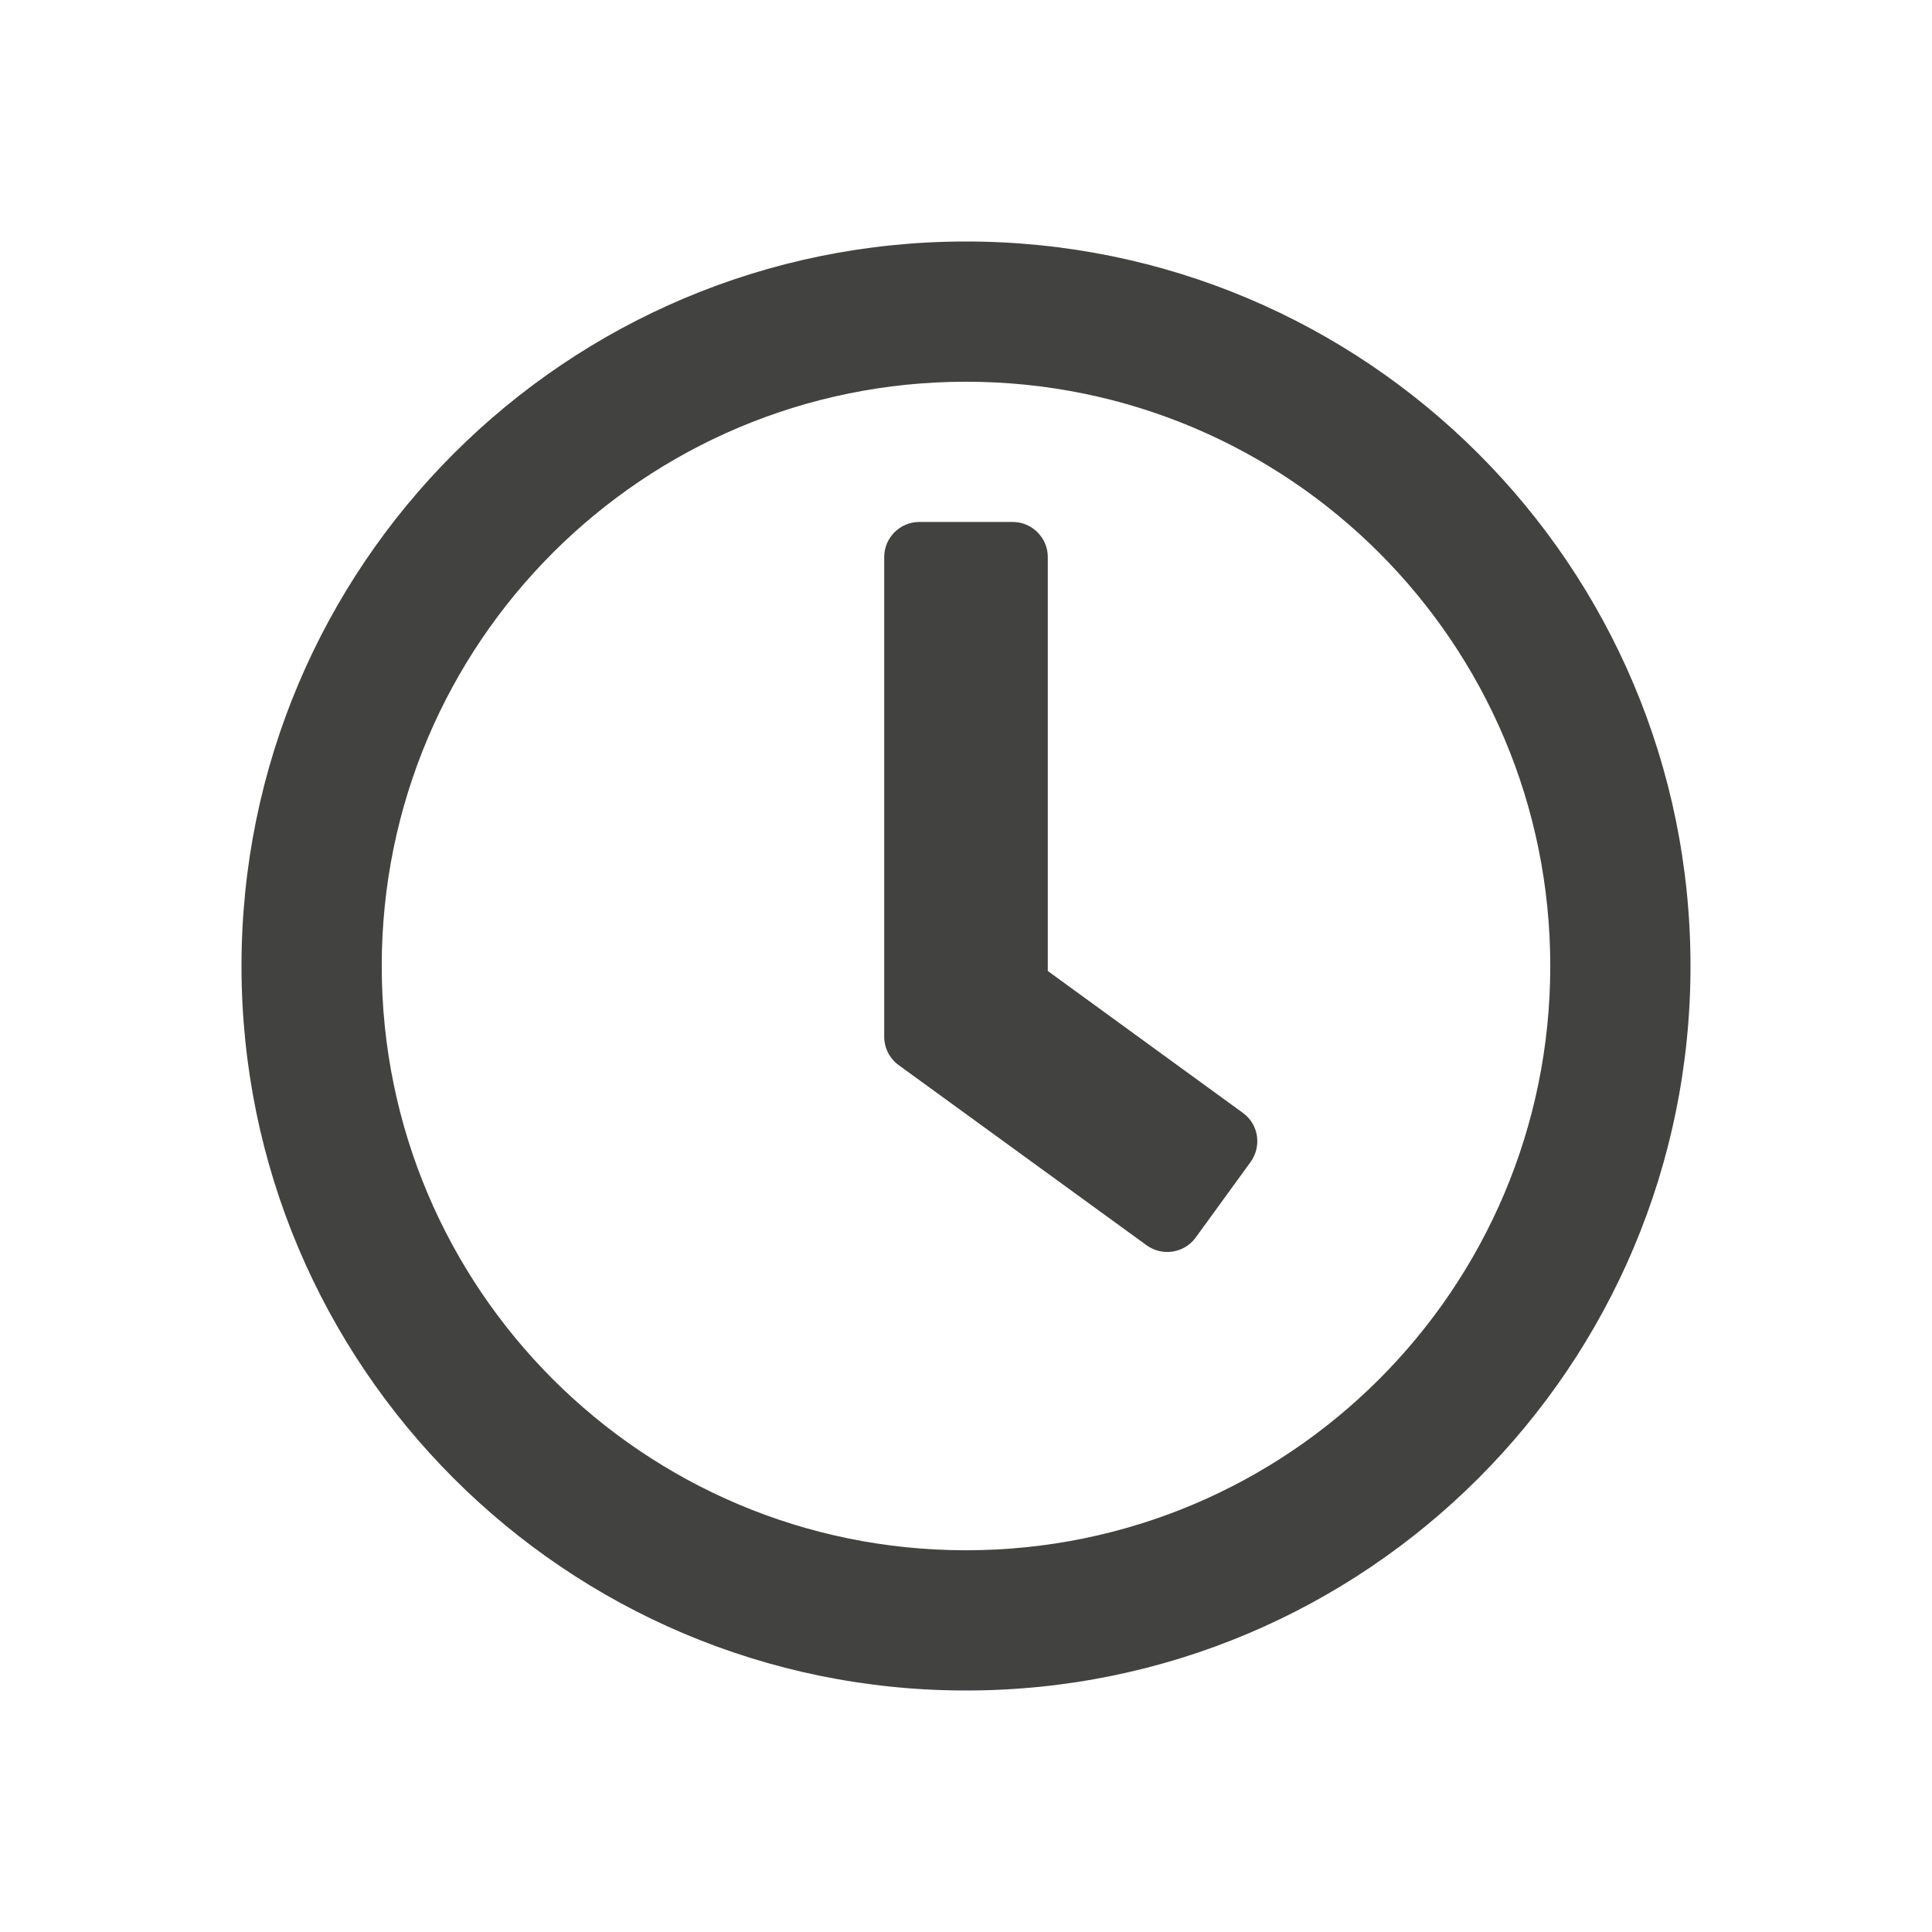 <svg width="24" height="24" viewBox="0 0 24 24" fill="none" xmlns="http://www.w3.org/2000/svg">
<path d="M12 3C7.028 3 3 7.028 3 12C3 16.972 7.028 21 12 21C16.972 21 21 16.972 21 12C21 7.028 16.972 3 12 3ZM12 19.258C7.99 19.258 4.742 16.01 4.742 12C4.742 7.99 7.99 4.742 12 4.742C16.01 4.742 19.258 7.99 19.258 12C19.258 16.01 16.01 19.258 12 19.258ZM14.243 15.469L11.162 13.23C11.049 13.147 10.984 13.016 10.984 12.878V6.919C10.984 6.68 11.18 6.484 11.419 6.484H12.581C12.82 6.484 13.016 6.68 13.016 6.919V12.062L15.44 13.825C15.636 13.967 15.676 14.239 15.535 14.435L14.852 15.375C14.711 15.567 14.439 15.611 14.243 15.469Z" fill="#424240"/>
</svg>
